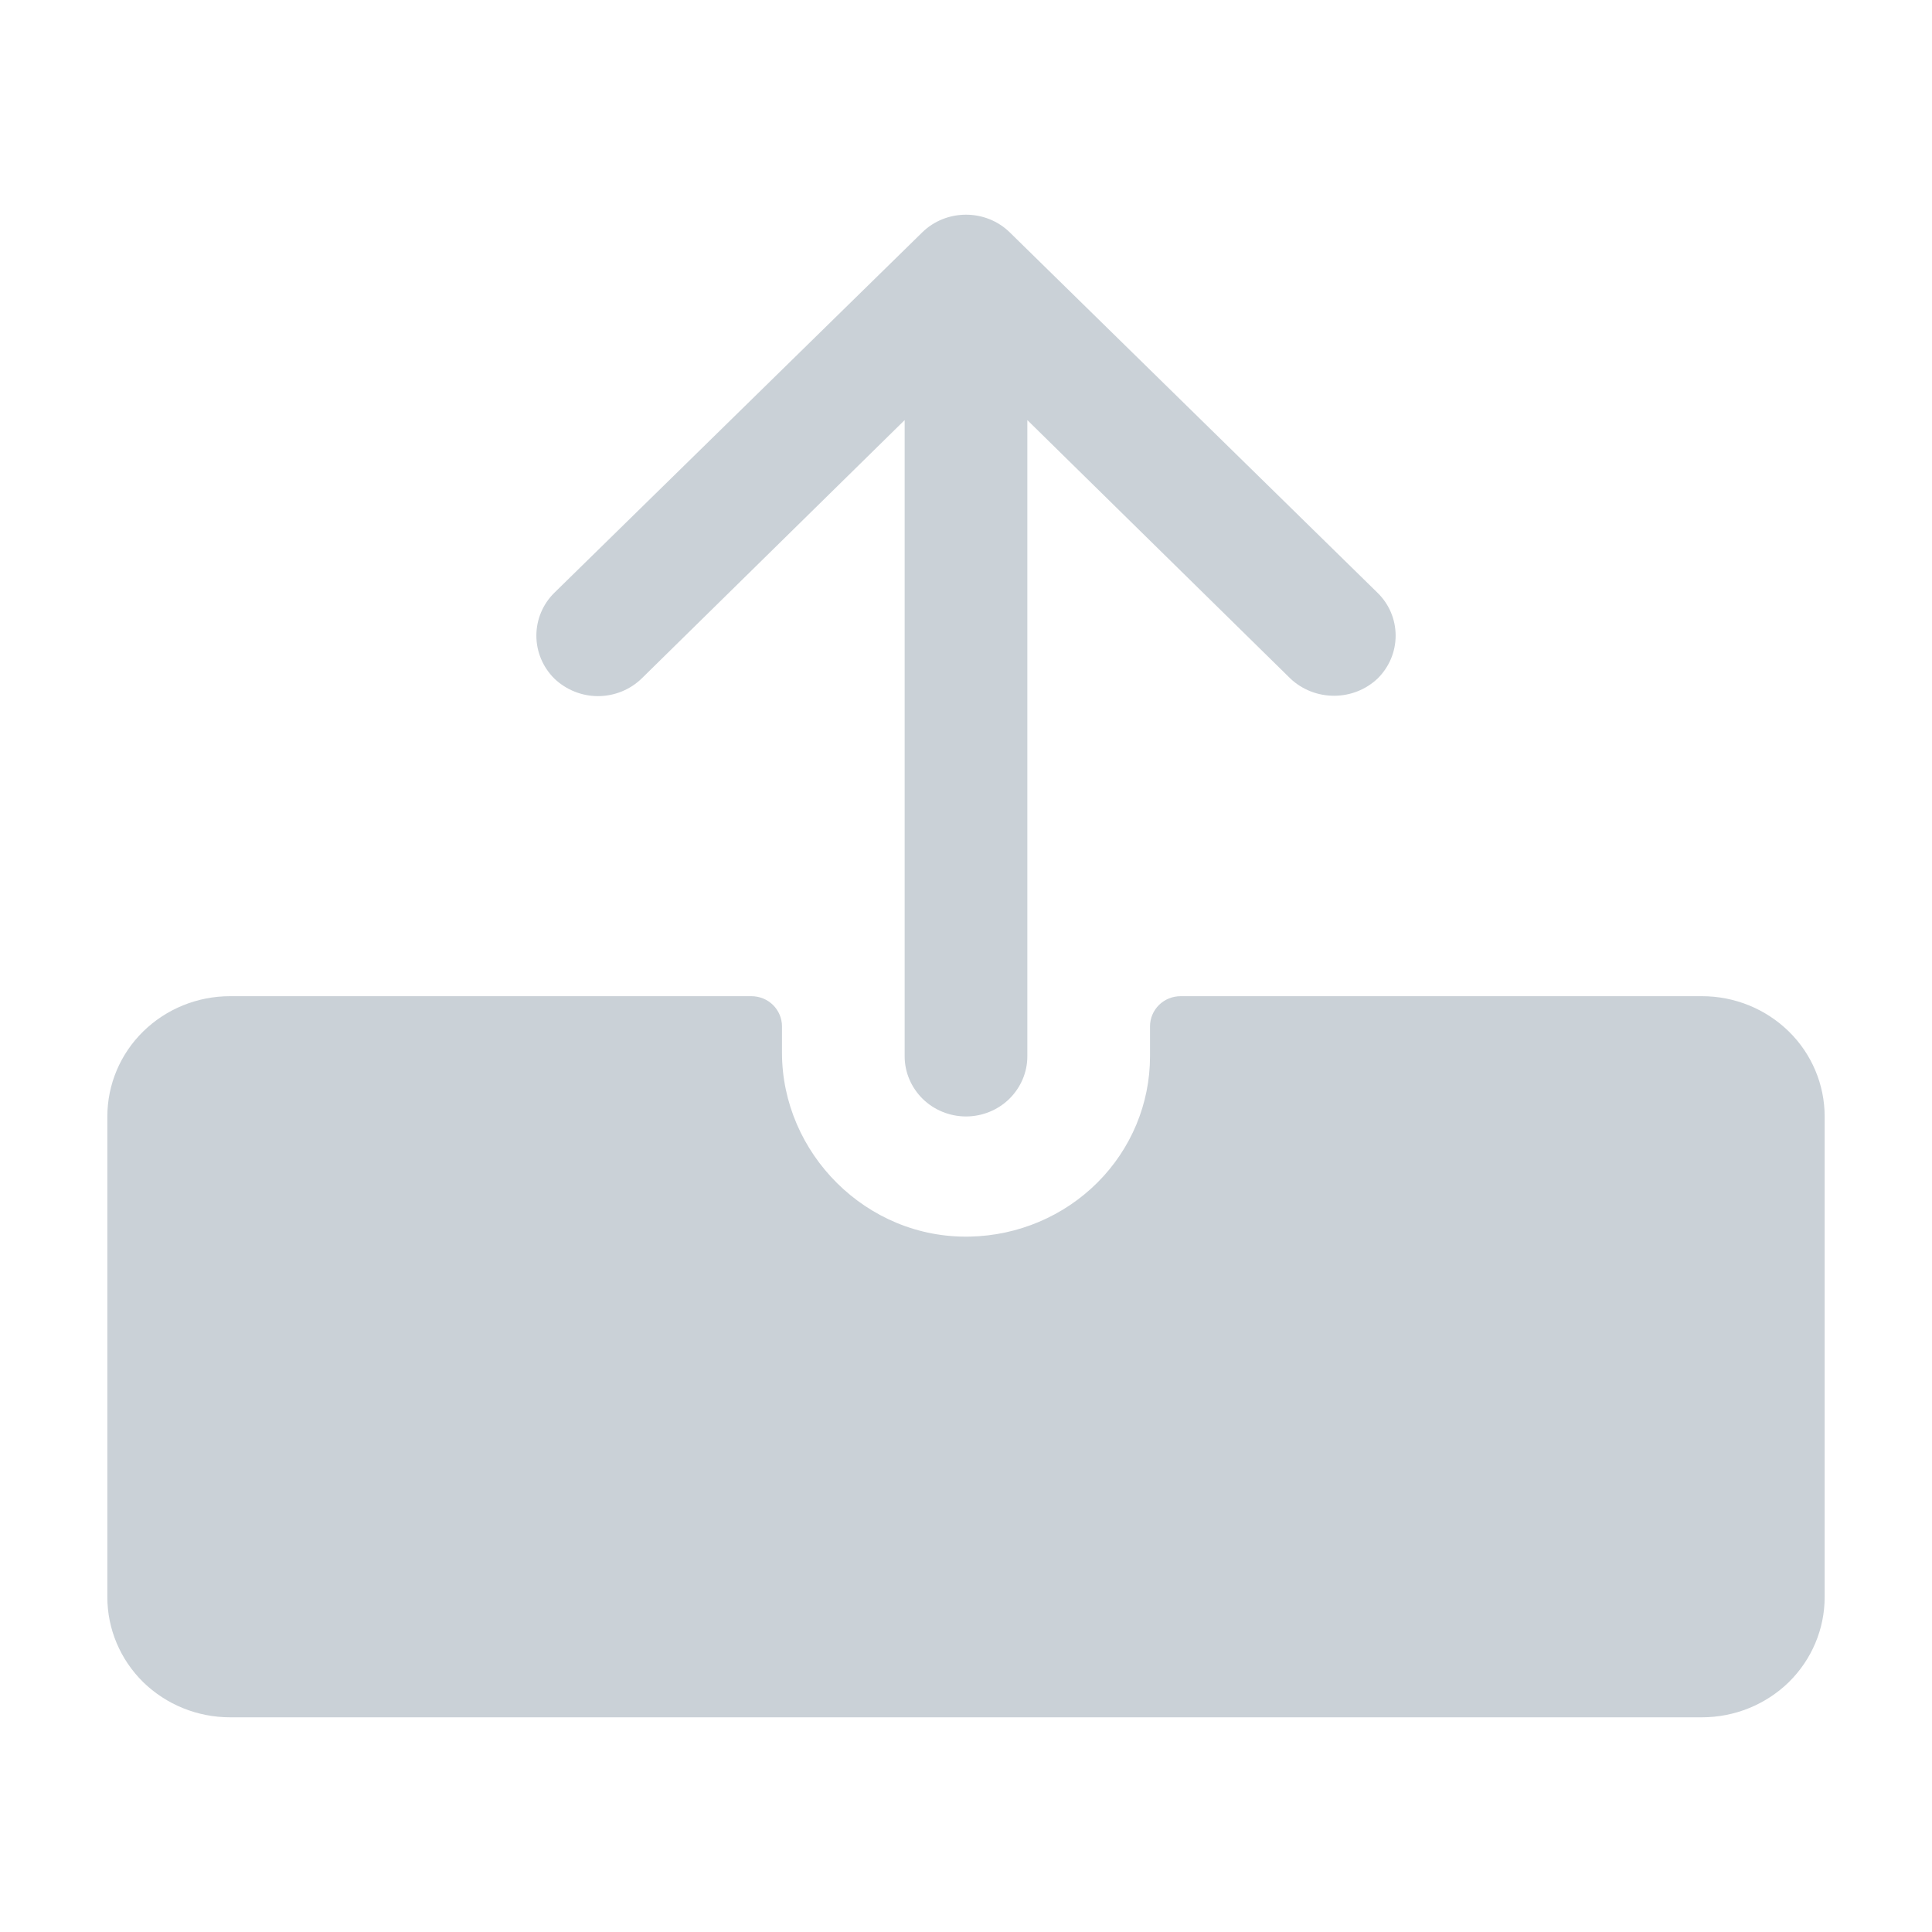 <svg width="16" height="16" viewBox="0 0 16 16" fill="none" xmlns="http://www.w3.org/2000/svg">
<path d="M4.59 5.619C4.495 5.524 4.442 5.397 4.442 5.264C4.442 5.131 4.495 5.004 4.59 4.91L7.638 1.924C7.734 1.83 7.864 1.778 8 1.778C8.136 1.778 8.266 1.83 8.362 1.924L11.409 4.91C11.505 5.004 11.558 5.131 11.558 5.264C11.558 5.397 11.505 5.524 11.409 5.619C11.312 5.711 11.183 5.762 11.048 5.762C10.913 5.762 10.783 5.711 10.686 5.619L8.508 3.479V8.748C8.508 8.88 8.454 9.006 8.359 9.1C8.264 9.193 8.135 9.246 8 9.246C7.865 9.246 7.736 9.193 7.641 9.1C7.546 9.006 7.492 8.88 7.492 8.748V3.479L5.314 5.619C5.218 5.712 5.088 5.765 4.952 5.765C4.817 5.765 4.687 5.712 4.59 5.619ZM15.111 9.246V13.227C15.111 13.491 15.004 13.744 14.814 13.931C14.623 14.117 14.365 14.222 14.095 14.222H1.905C1.635 14.222 1.377 14.117 1.186 13.931C0.996 13.744 0.889 13.491 0.889 13.227V9.246C0.889 8.982 0.996 8.728 1.186 8.542C1.377 8.355 1.635 8.25 1.905 8.25H6.222C6.29 8.25 6.354 8.276 6.402 8.323C6.449 8.37 6.476 8.433 6.476 8.499V8.717C6.476 9.55 7.175 10.26 8.032 10.241C8.43 10.233 8.81 10.072 9.089 9.793C9.368 9.514 9.524 9.139 9.524 8.748V8.499C9.524 8.433 9.551 8.37 9.598 8.323C9.646 8.276 9.71 8.25 9.778 8.25H14.095C14.365 8.25 14.623 8.355 14.814 8.542C15.004 8.728 15.111 8.982 15.111 9.246Z" fill="#CAD1D7"/>
</svg>

